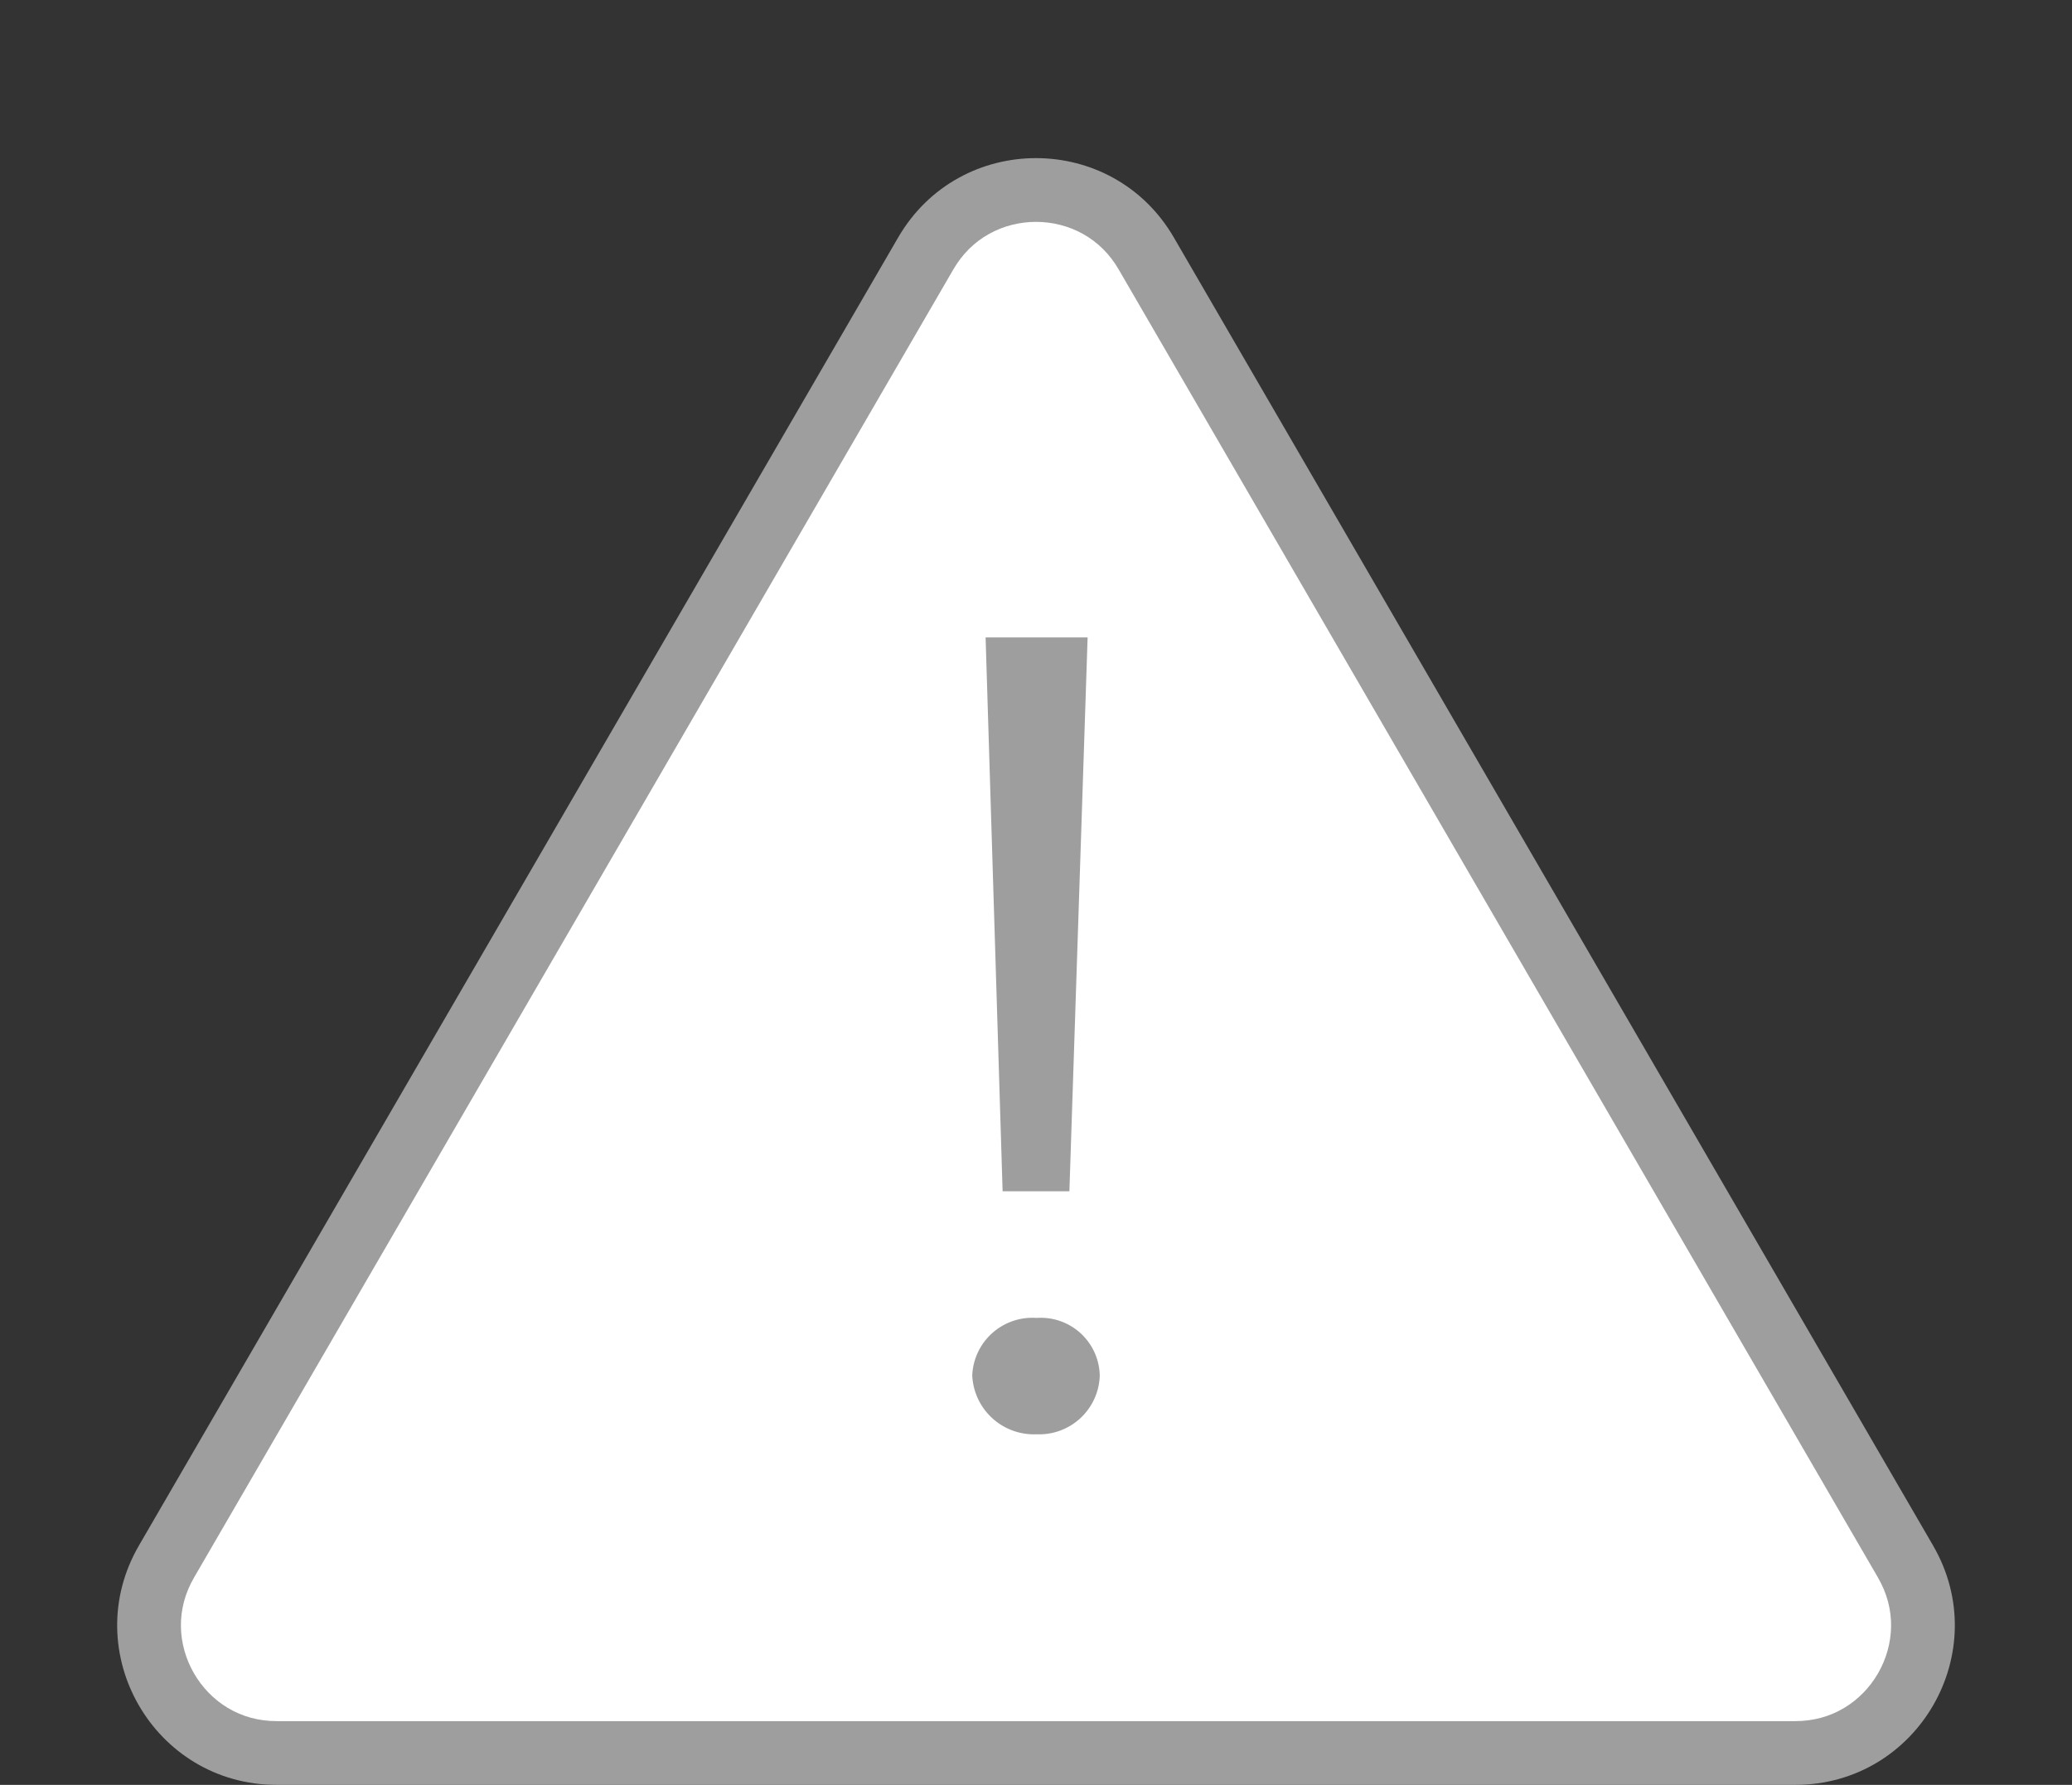 <svg xmlns="http://www.w3.org/2000/svg" width="130" height="112" viewBox="0 0 130 112">
  <rect x="0" y="0" width="130" height="112" fill="#333333" stroke="none"/>
  <g id="Alert_grey_my_catalogue_no_data_found" data-name="Alert grey my catalogue no data found" transform="translate(-149 -342)">
    <g id="Polygon_1" data-name="Polygon 1" transform="translate(149 342)" fill="#fff">
      <path d="M 112.634 110 L 17.366 110 C 14.47 110 11.878 108.502 10.433 105.992 C 8.988 103.483 8.993 100.489 10.446 97.984 L 58.081 15.907 C 59.529 13.412 62.115 11.922 65 11.922 C 67.885 11.922 70.471 13.412 71.919 15.907 L 119.554 97.984 C 121.007 100.489 121.012 103.483 119.567 105.992 C 118.122 108.502 115.53 110 112.634 110 Z" stroke="none"/>
      <path d="M 65 13.922 C 63.968 13.922 62.956 14.18 62.073 14.668 C 61.134 15.187 60.373 15.942 59.811 16.911 L 12.176 98.988 C 11.612 99.961 11.334 101 11.351 102.076 C 11.367 103.087 11.649 104.096 12.166 104.994 C 12.683 105.892 13.414 106.642 14.281 107.163 C 15.203 107.719 16.241 108 17.366 108 L 112.634 108 C 113.759 108 114.797 107.719 115.719 107.163 C 116.586 106.642 117.317 105.892 117.834 104.994 C 118.351 104.096 118.633 103.087 118.649 102.076 C 118.666 101 118.388 99.961 117.824 98.988 L 70.189 16.911 C 69.627 15.942 68.866 15.187 67.927 14.668 C 67.044 14.18 66.032 13.922 65 13.922 M 65 9.922 C 68.361 9.922 71.722 11.583 73.649 14.903 L 121.283 96.981 C 125.152 103.647 120.342 112 112.634 112 L 17.366 112 C 9.658 112 4.848 103.647 8.717 96.981 L 56.351 14.903 C 58.278 11.583 61.639 9.922 65 9.922 Z" stroke="none" fill="#9e9e9e"/>
    </g>
    <path id="Path_416" data-name="Path 416" d="M-1.805-14.248h4.19L3.528-49h-6.4ZM.328,1A3.8,3.8,0,0,0,4.29-2.688,3.7,3.7,0,0,0,.328-6.3,3.773,3.773,0,0,0-3.71-2.688,3.873,3.873,0,0,0,.328,1Z" transform="translate(213.71 431)" fill="#9e9e9e"/>
  </g>
</svg>
